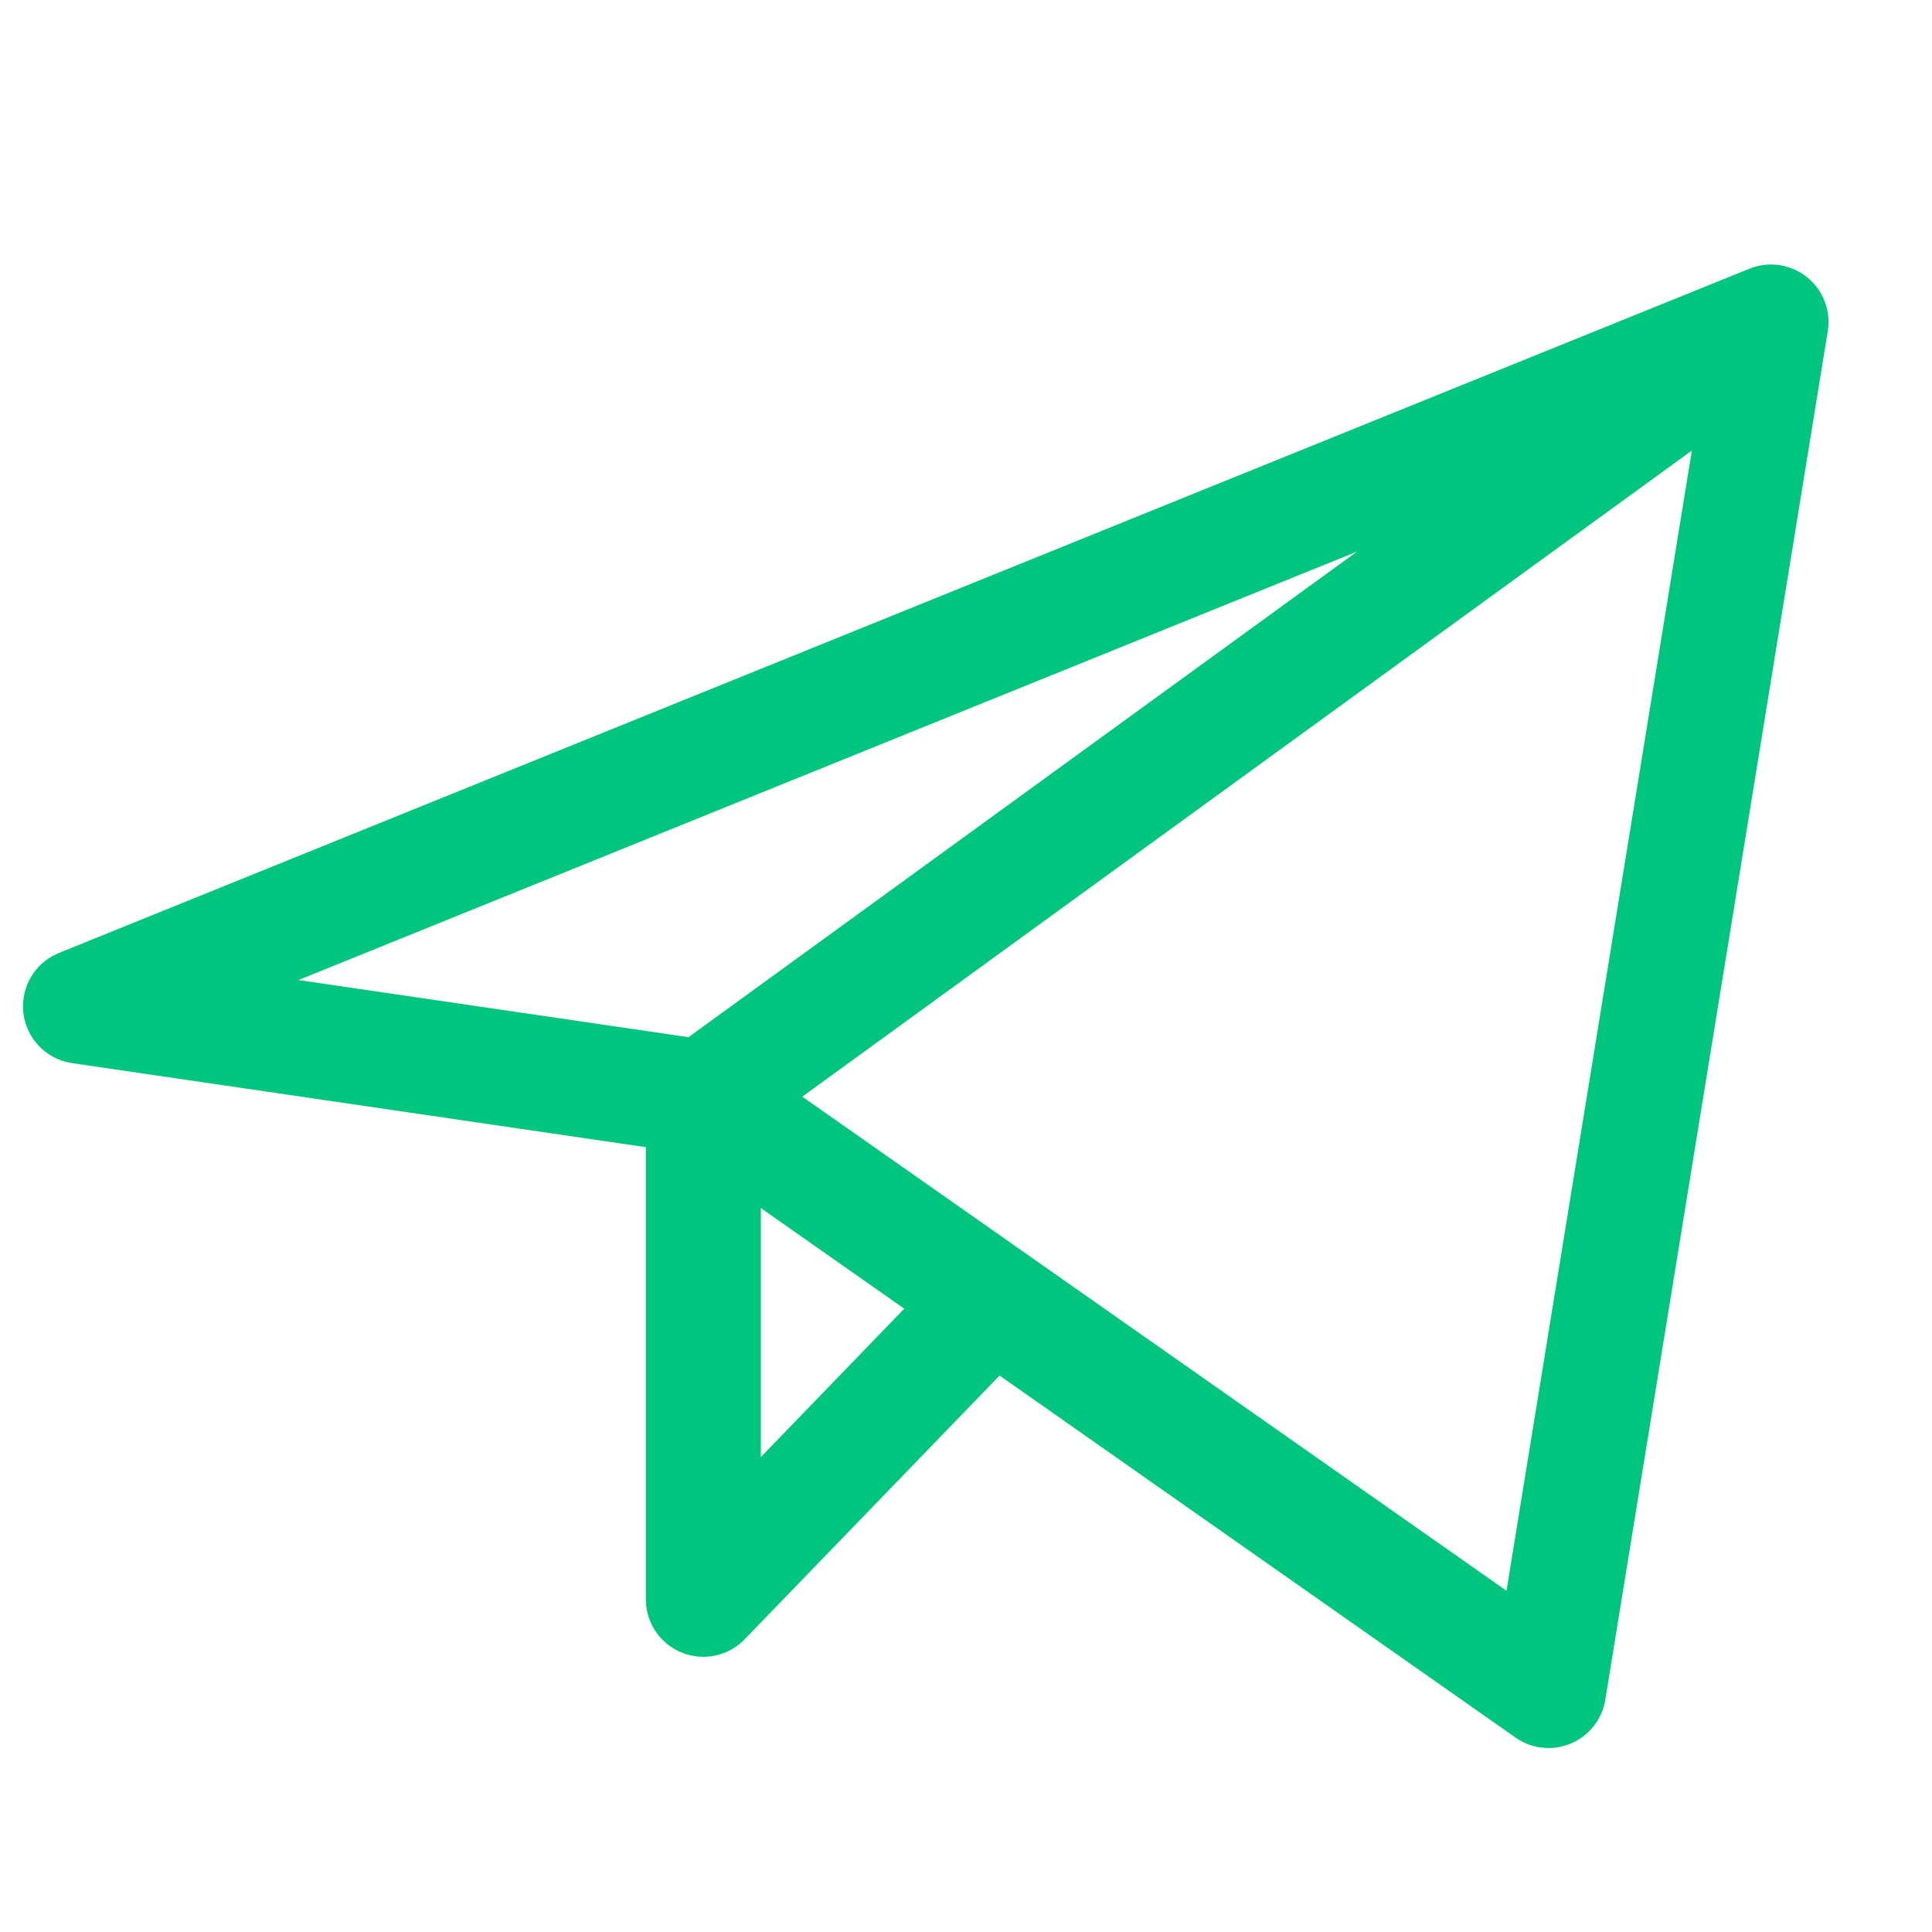 <svg width="42" height="42" viewBox="0 0 42 42" fill="none" xmlns="http://www.w3.org/2000/svg">
<path d="M15.29 23.858V34.767L21.573 28.267M38.5 7L1.75 21.875L15.29 23.858L38.5 7ZM38.5 7L33.664 36.75L15.29 23.858L38.5 7ZM38.5 7L15.29 23.858L38.5 7Z" stroke="#00C57E" stroke-width="2.5" stroke-linecap="round" stroke-linejoin="round"/>
</svg>
